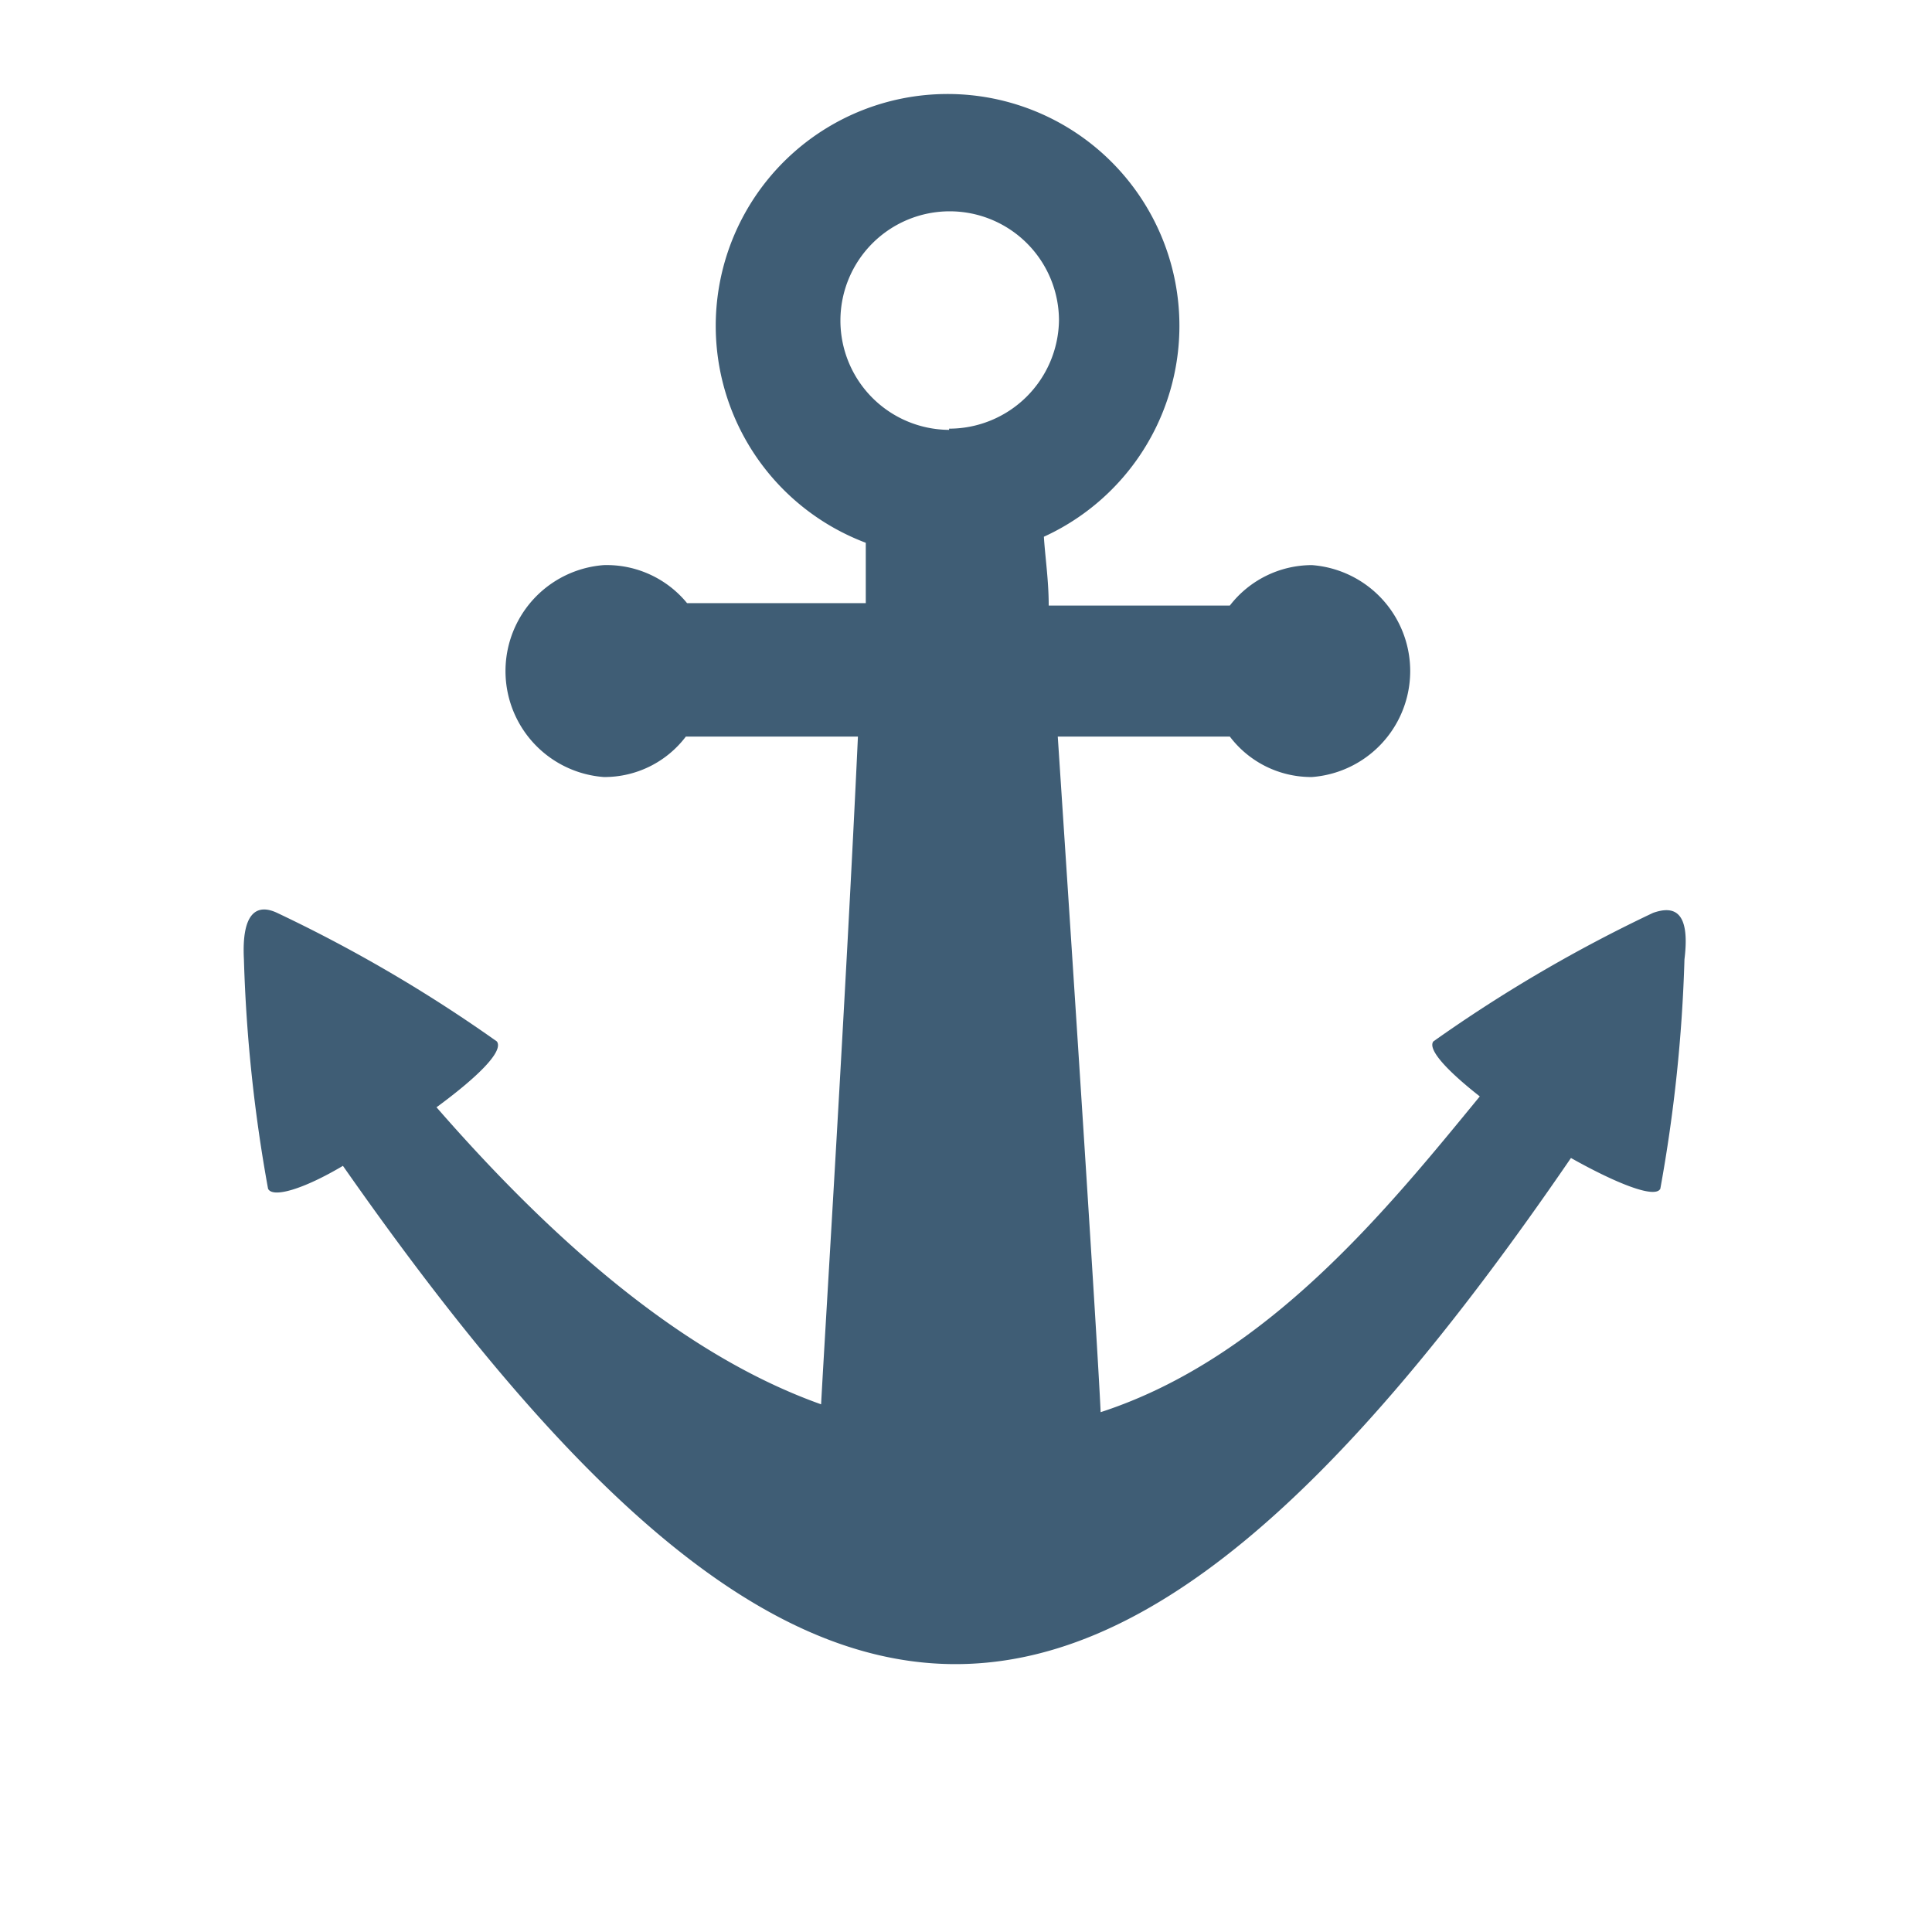 <svg id="Layer_1" data-name="Layer 1" xmlns="http://www.w3.org/2000/svg" viewBox="0 0 32 32"><defs><style>.cls-1{fill:#3f5d75;}</style></defs><title>content3</title><path class="cls-1" d="M27.38,15.12a24.12,24.12,0,0,0-3.64,2.13c-.1.14.26.51.77.91C23,20,21,22.49,18.23,23.39c-.05-1.12-.43-6.95-.71-11.19h2.85a1.69,1.69,0,0,0,1.36.67,1.76,1.76,0,0,0,0-3.51,1.72,1.72,0,0,0-1.36.67h-3c0-.42-.06-.81-.08-1.14a3.84,3.84,0,1,0-2.95.1c0,.33,0,.67,0,1H11.38A1.72,1.72,0,0,0,10,9.36a1.76,1.76,0,0,0,0,3.51,1.69,1.69,0,0,0,1.36-.67h2.85c-.2,4.31-.54,9.75-.61,11.06-1.91-.68-4-2.2-6.37-4.92.64-.47,1.12-.92,1-1.09a24.12,24.12,0,0,0-3.64-2.13c-.34-.16-.59,0-.55.77a25.29,25.29,0,0,0,.4,3.8c.08.16.6,0,1.24-.38,7.53,10.77,12.53,11.28,20.34-.13.73.41,1.39.68,1.48.51a25.29,25.29,0,0,0,.4-3.8C28,15.08,27.72,15,27.38,15.12Zm-11.66-8a1.81,1.81,0,1,1,1.82-1.81A1.82,1.82,0,0,1,15.72,7.1Z"/></svg>
